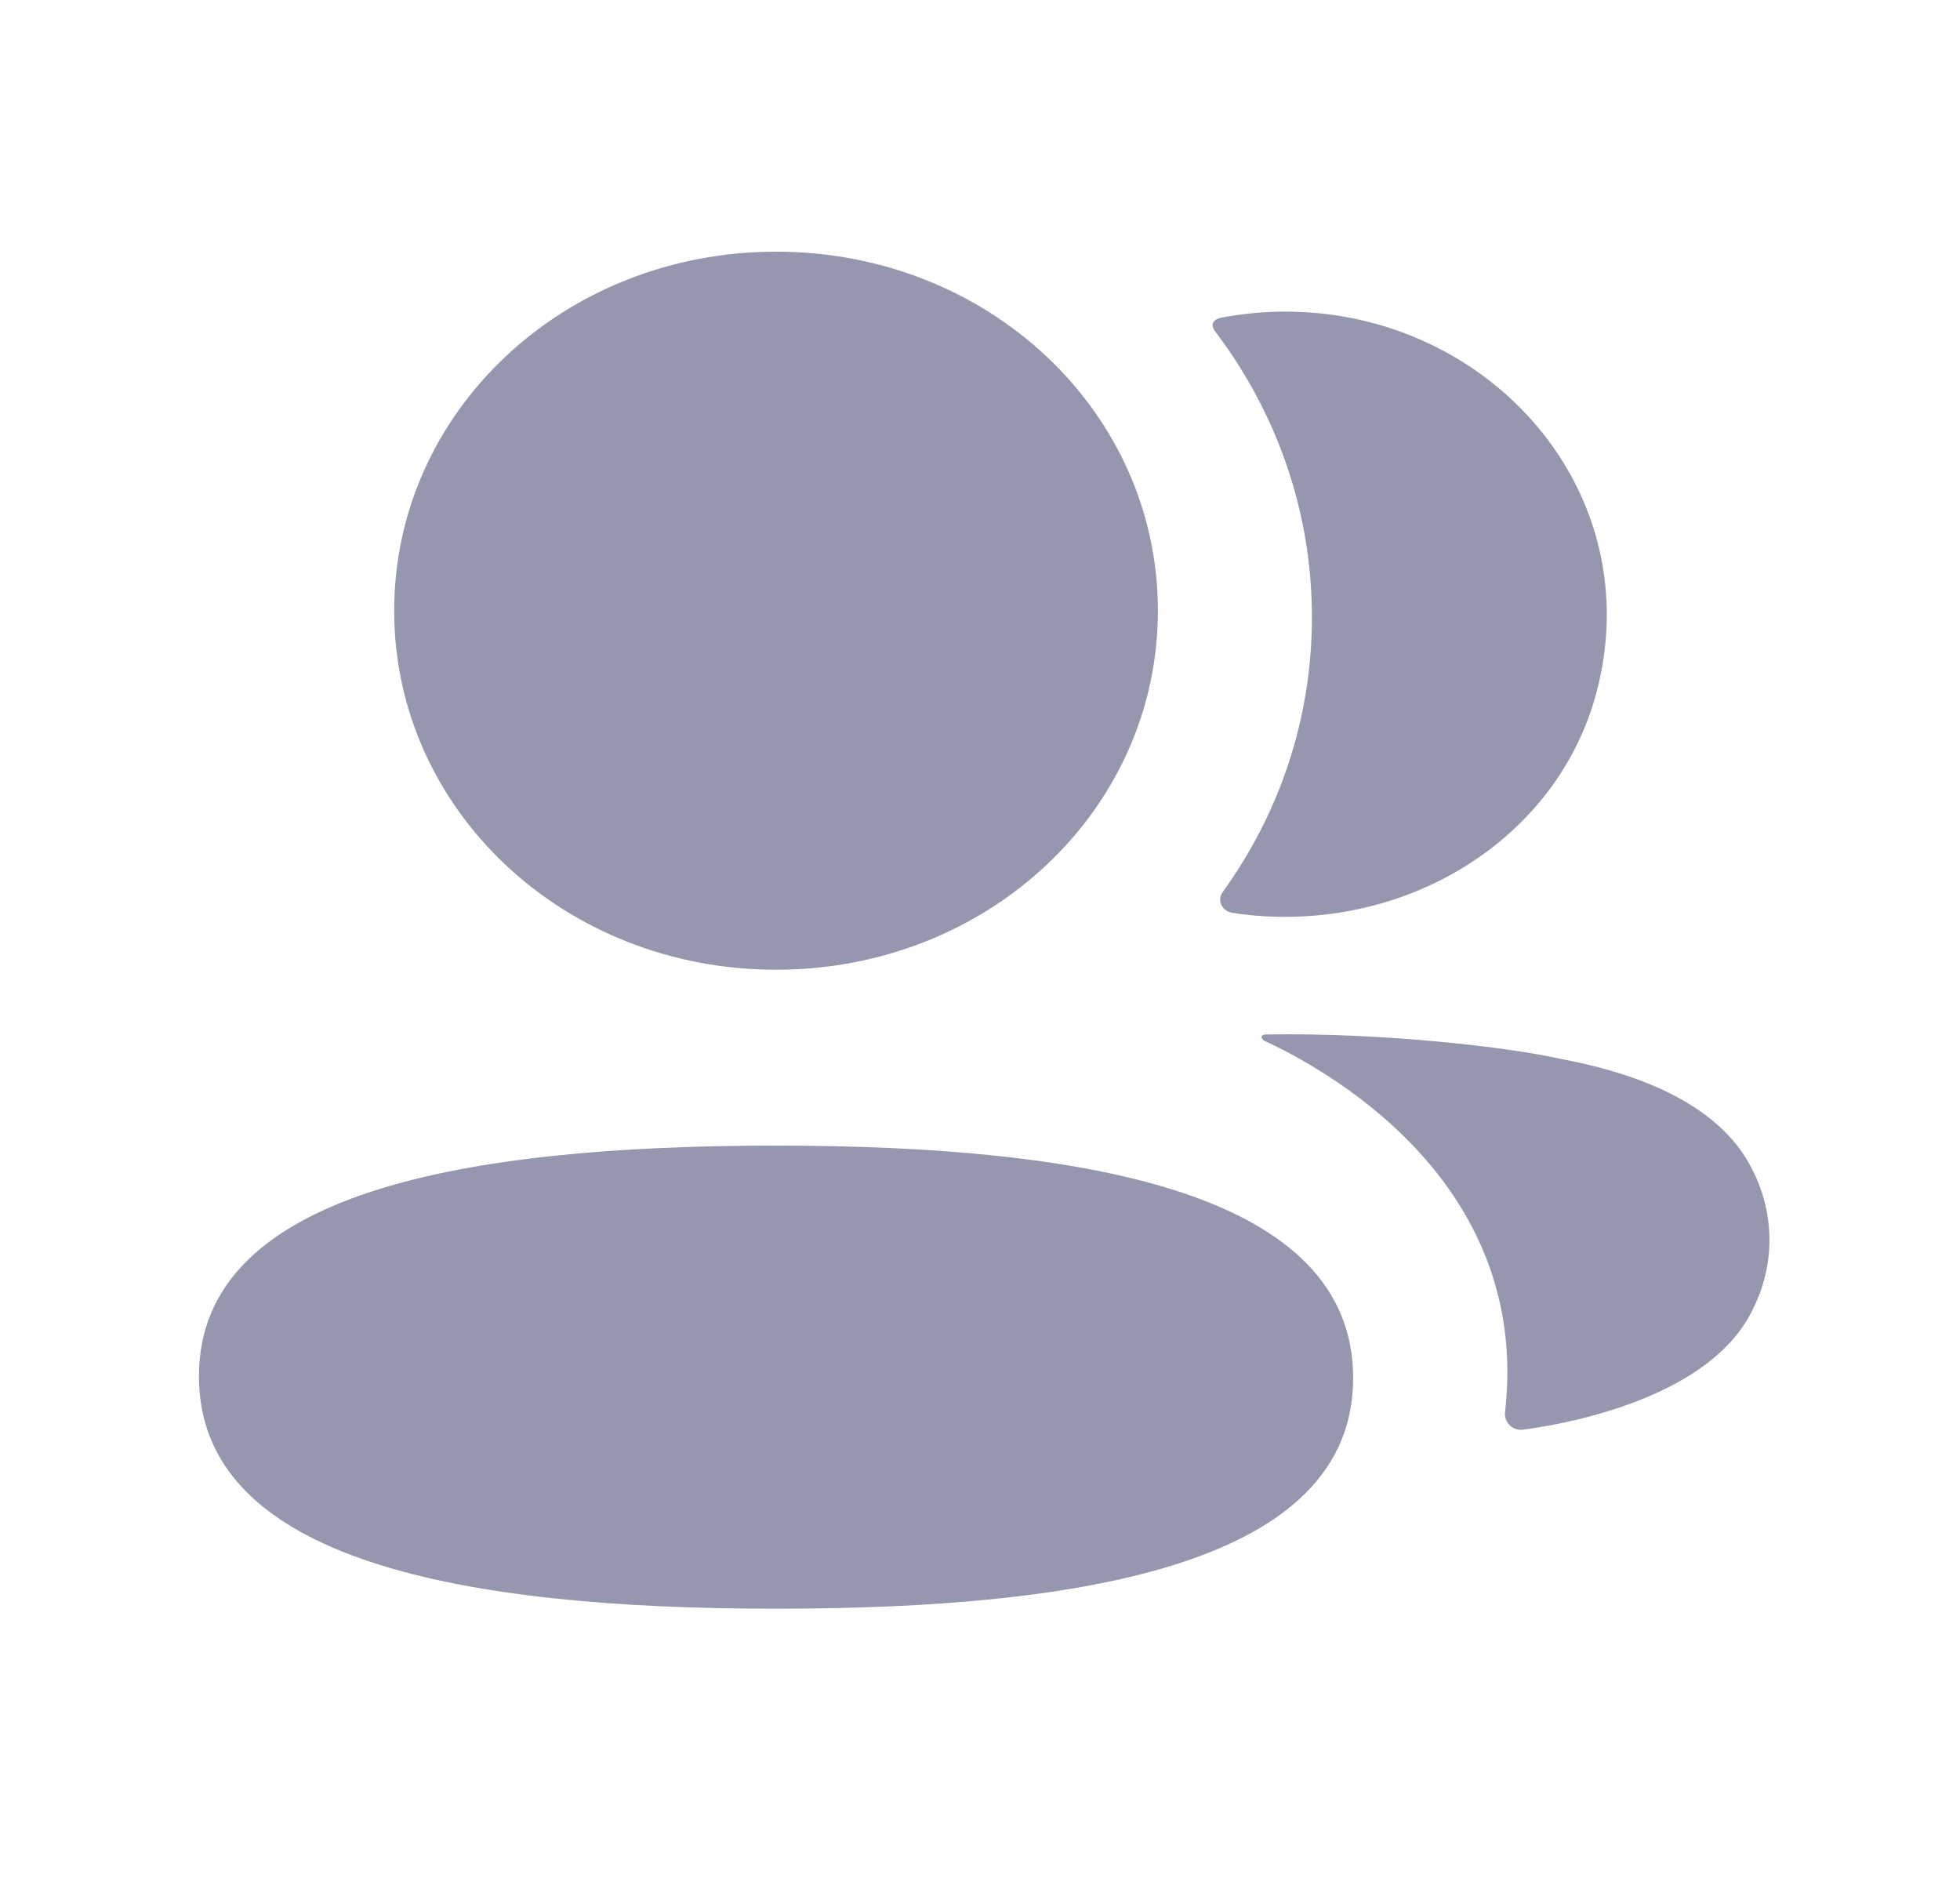 <svg width="26" height="25" viewBox="0 0 26 25" fill="none" xmlns="http://www.w3.org/2000/svg">
<path fill-rule="evenodd" clip-rule="evenodd" d="M15.36 8.1C15.36 10.744 13.107 12.862 10.295 12.862C7.484 12.862 5.229 10.744 5.229 8.1C5.229 5.456 7.484 3.338 10.295 3.338C13.107 3.338 15.36 5.456 15.36 8.1ZM2.639 18.255C2.639 15.808 6.166 15.195 10.295 15.195C14.446 15.195 17.95 15.829 17.95 18.278C17.95 20.725 14.424 21.337 10.295 21.337C6.143 21.337 2.639 20.704 2.639 18.255ZM17.403 8.186C17.403 9.533 16.973 10.789 16.219 11.832C16.14 11.94 16.21 12.084 16.346 12.107C16.536 12.137 16.73 12.155 16.929 12.159C18.907 12.208 20.681 11.011 21.171 9.209C21.898 6.534 19.766 4.133 17.049 4.133C16.755 4.133 16.473 4.162 16.197 4.214C16.16 4.222 16.119 4.239 16.099 4.27C16.072 4.309 16.091 4.36 16.118 4.394C16.934 5.47 17.403 6.78 17.403 8.186ZM20.678 14.04C22.007 14.284 22.881 14.781 23.242 15.507C23.549 16.101 23.549 16.791 23.242 17.385C22.689 18.508 20.903 18.869 20.209 18.962C20.065 18.981 19.95 18.866 19.965 18.73C20.32 15.618 17.5 14.142 16.77 13.803C16.74 13.787 16.733 13.764 16.735 13.748C16.738 13.739 16.751 13.724 16.774 13.721C18.353 13.692 20.051 13.896 20.678 14.04Z" fill="#9597AE"/>
</svg>
